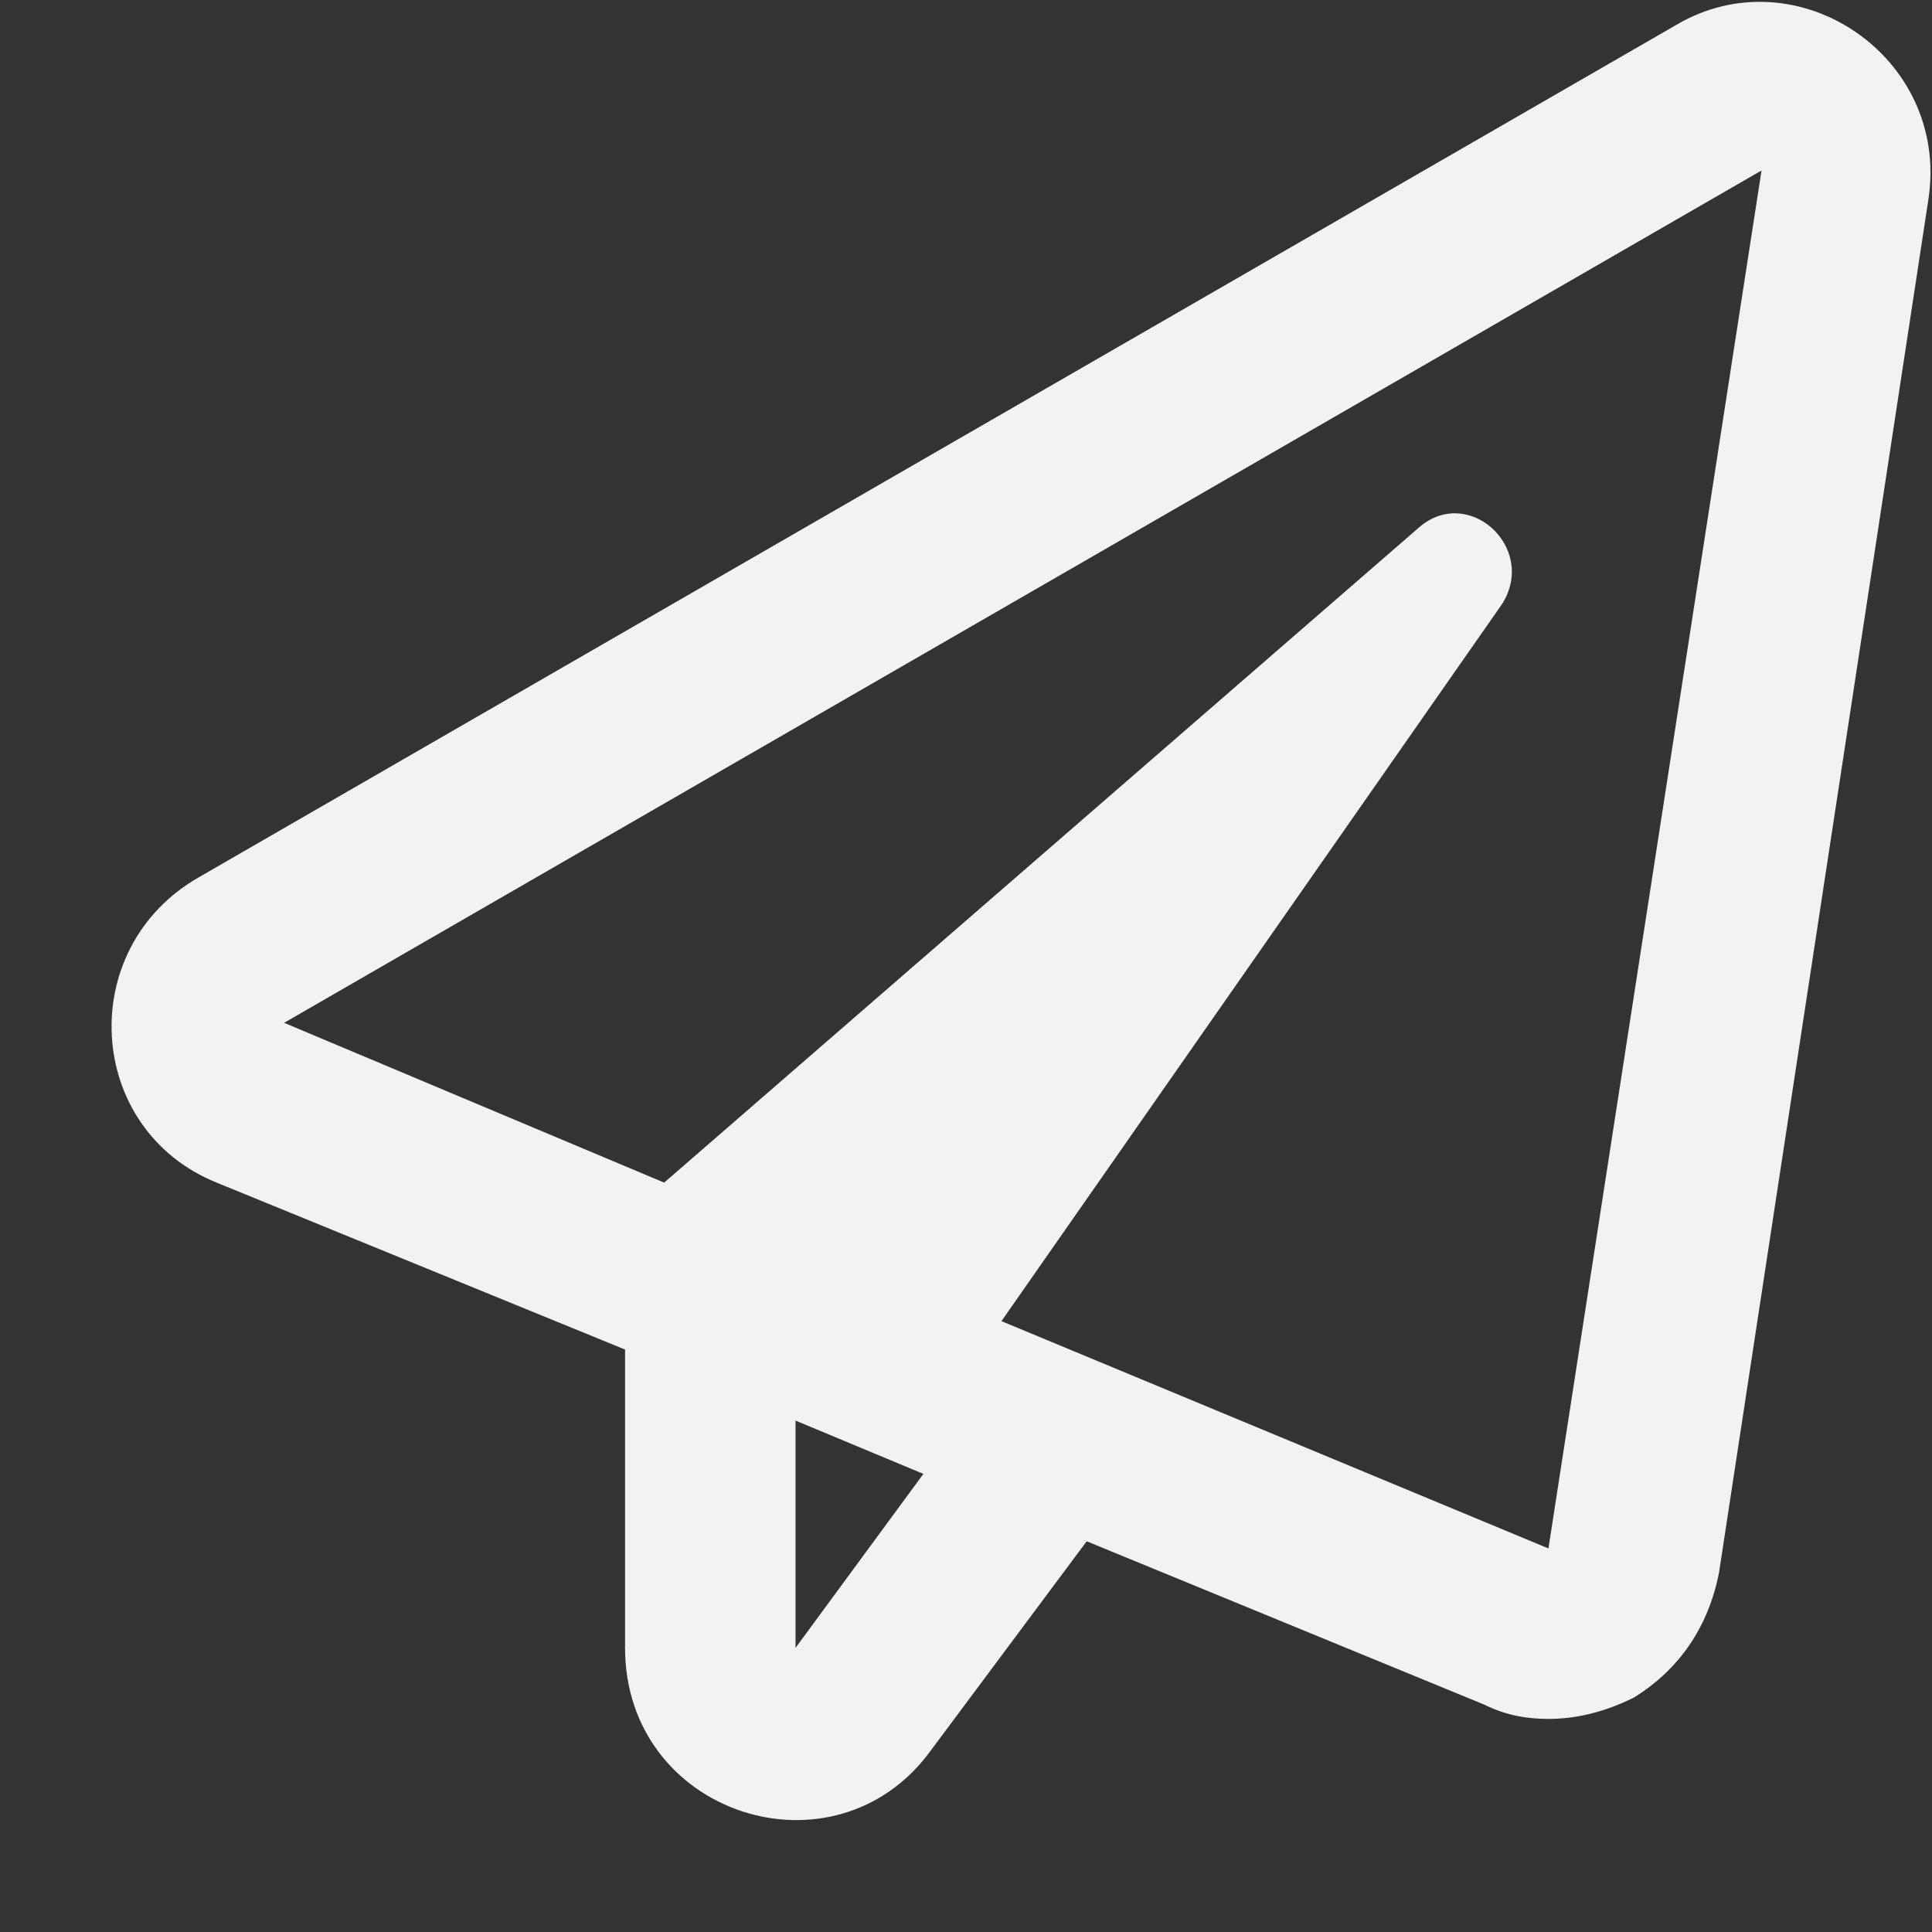 <svg width="17" height="17" viewBox="0 0 17 17" fill="none" xmlns="http://www.w3.org/2000/svg">
<rect x="0" y="0" width="17" height="17" fill="#333333" stroke="none"/>
<path d="M14.75 0.219L1.75 7.719C0.656 8.344 0.75 9.938 1.906 10.406L5.5 11.875V14.5C5.5 15.969 7.344 16.562 8.188 15.406L9.562 13.562L13.062 15C13.25 15.094 13.438 15.125 13.625 15.125C13.875 15.125 14.125 15.062 14.375 14.938C14.781 14.688 15.031 14.312 15.125 13.844L16.969 1.75C17.156 0.5 15.812 -0.406 14.75 0.219ZM7 14.5V12.5L8.125 12.969L7 14.5ZM13.625 13.625L8.812 11.625L13.219 5.312C13.531 4.812 12.906 4.25 12.469 4.656L5.844 10.406L2.5 9L15.5 1.5L13.625 13.625Z" fill="#F2F2F2"/>
</svg>
